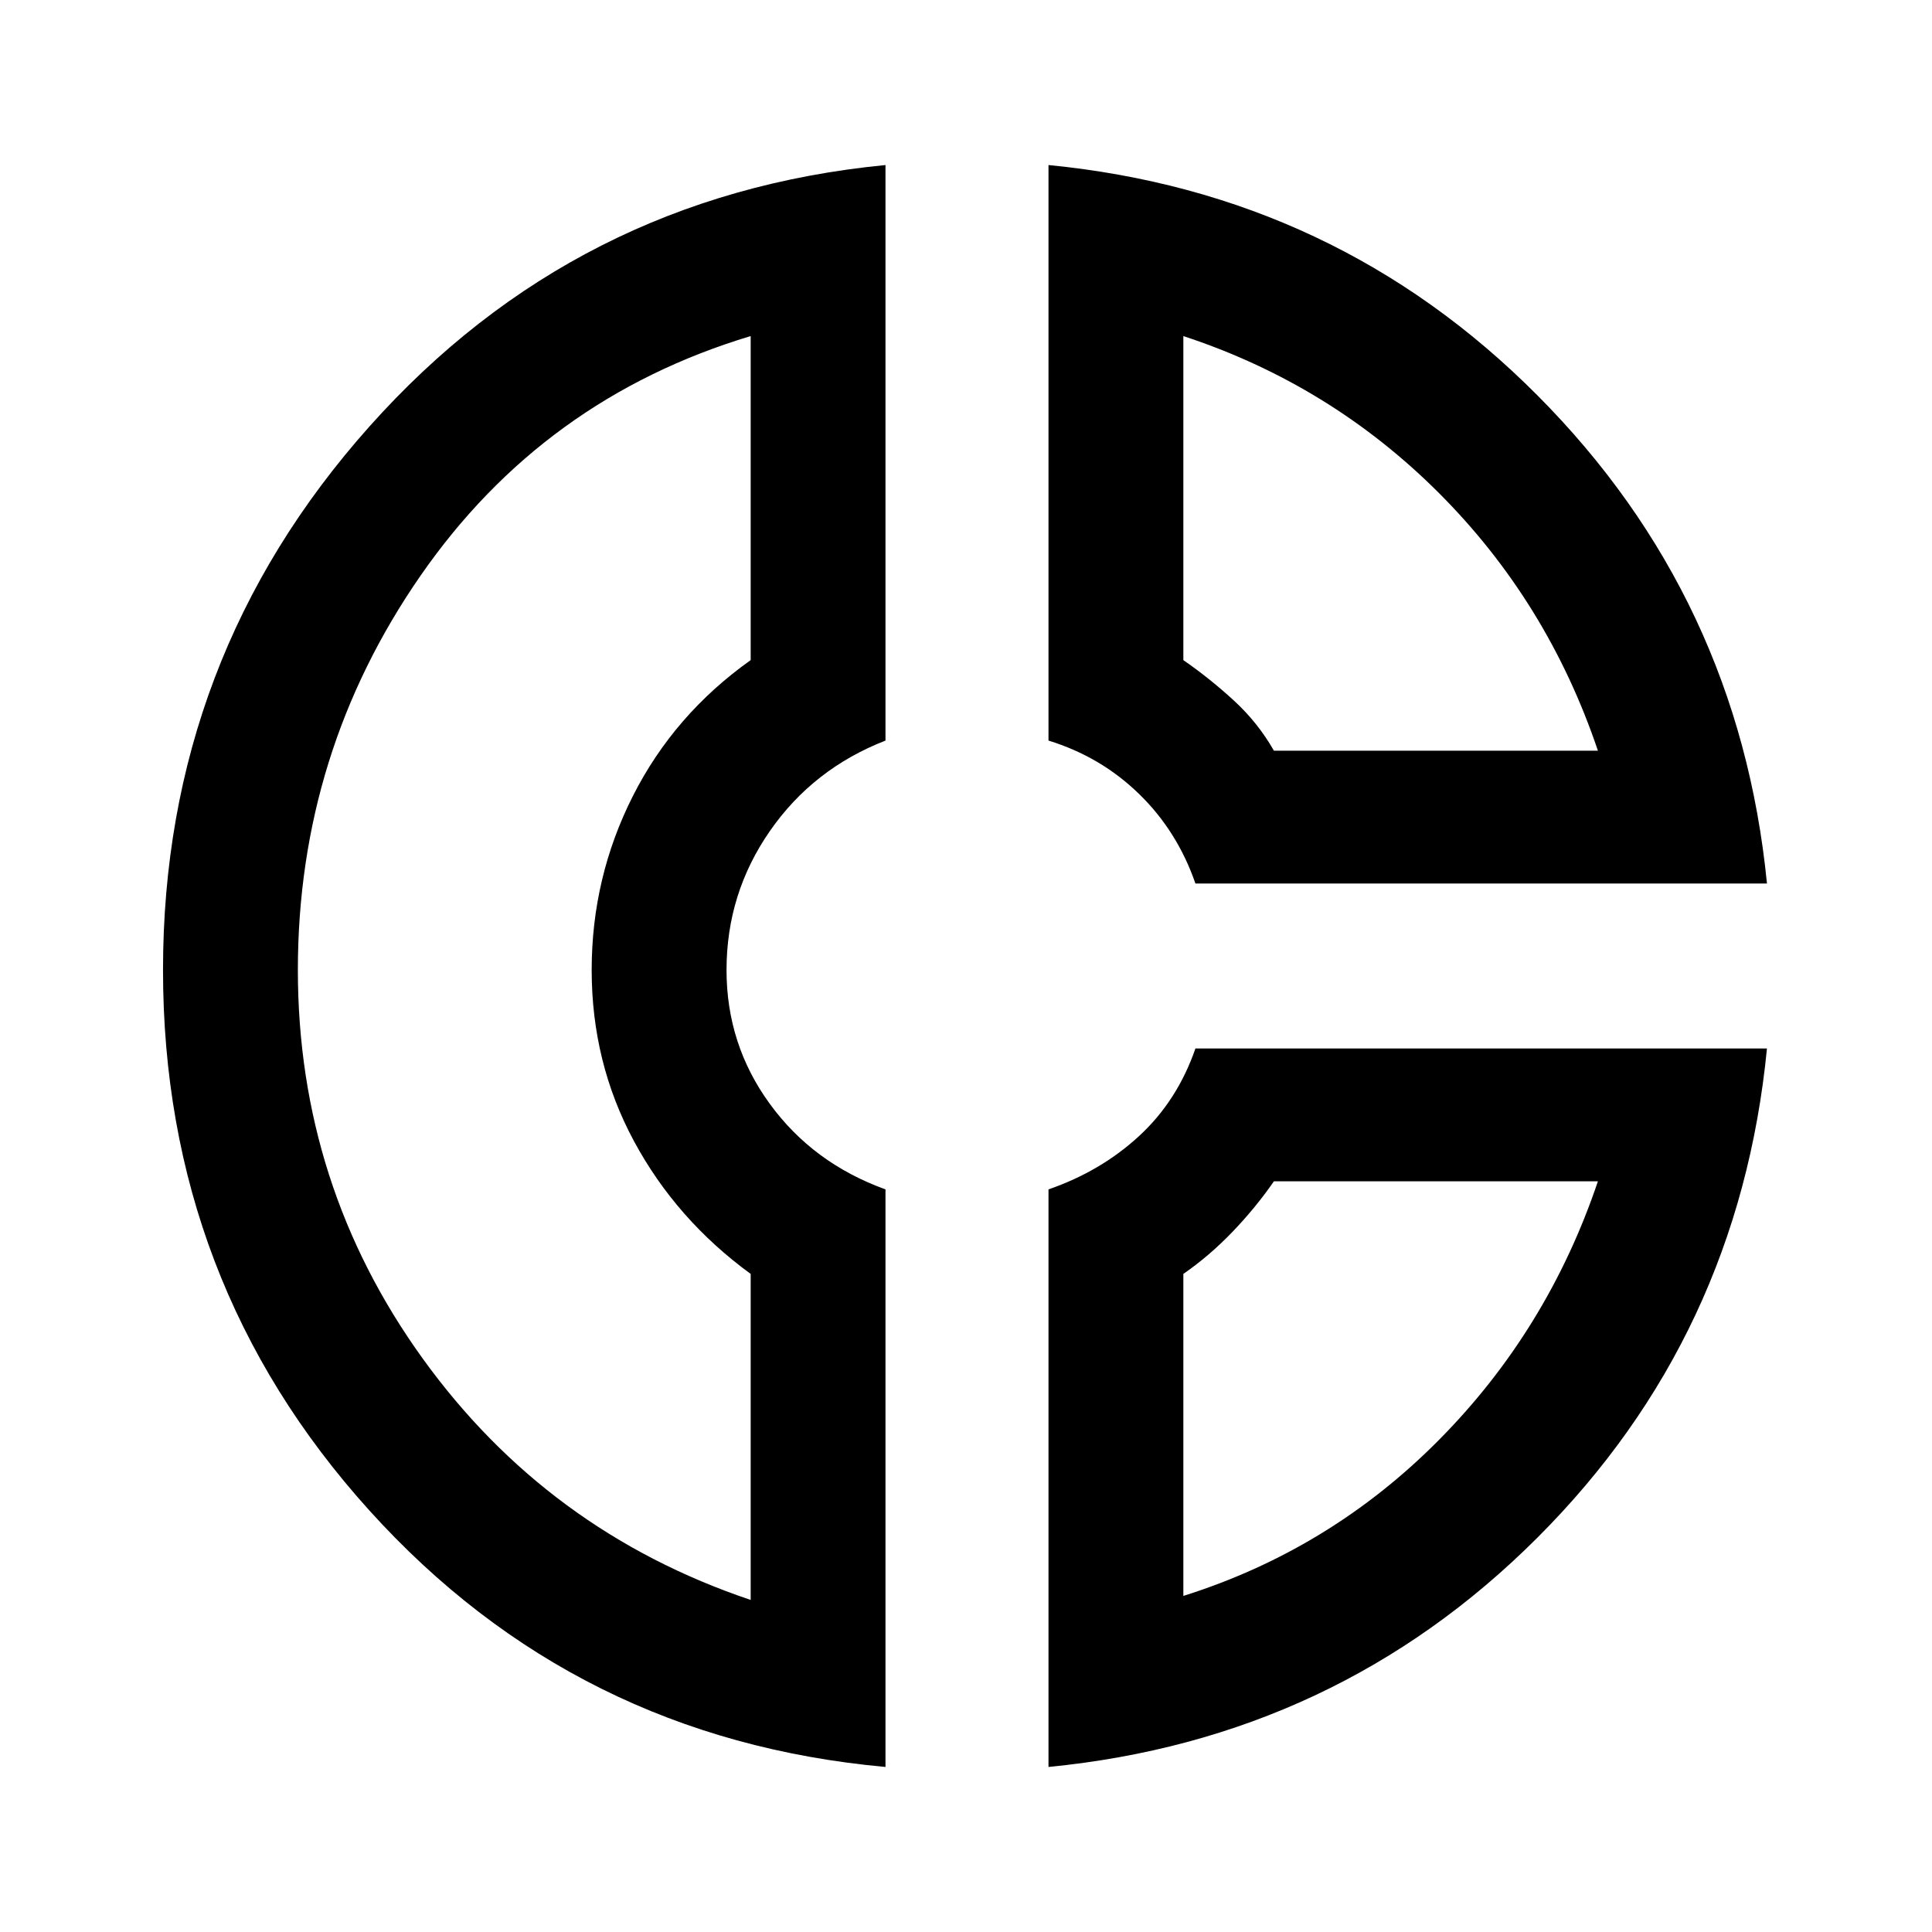 <svg xmlns="http://www.w3.org/2000/svg" height="40" width="40"><path d="M21.708 3.417Q27.667 4 31.833 8.188q4.167 4.187 4.75 10.104H24.75q-.375-1.084-1.167-1.854-.791-.771-1.875-1.105ZM24.5 6.958v6.709q.542.375 1.042.833.5.458.833 1.042h6.708q-1.041-3.084-3.291-5.334-2.25-2.25-5.292-3.25Zm-6.167-3.541v11.916q-1.5.584-2.395 1.875-.896 1.292-.896 2.875 0 1.542.896 2.771.895 1.229 2.395 1.771v11.958Q11.917 36 7.646 31.271q-4.271-4.729-4.271-11.188 0-6.458 4.271-11.25 4.271-4.791 10.687-5.416Zm-2.791 3.541Q11.25 8.25 8.708 11.917q-2.541 3.666-2.541 8.166 0 4.459 2.583 8.042t6.792 5v-6.75Q14 25.25 13.125 23.625 12.25 22 12.25 20.083q0-1.916.854-3.604.854-1.687 2.438-2.812Zm9.208 14.75h11.833q-.583 5.959-4.75 10.125-4.166 4.167-10.125 4.75V24.625q1.084-.375 1.875-1.104.792-.729 1.167-1.813Zm1.625 2.75Q26 25 25.521 25.5t-1.021.875v6.667q3.042-.959 5.292-3.23 2.25-2.27 3.291-5.354ZM12.25 20.042Zm14.125-4.5Zm0 8.916Z"/></svg>